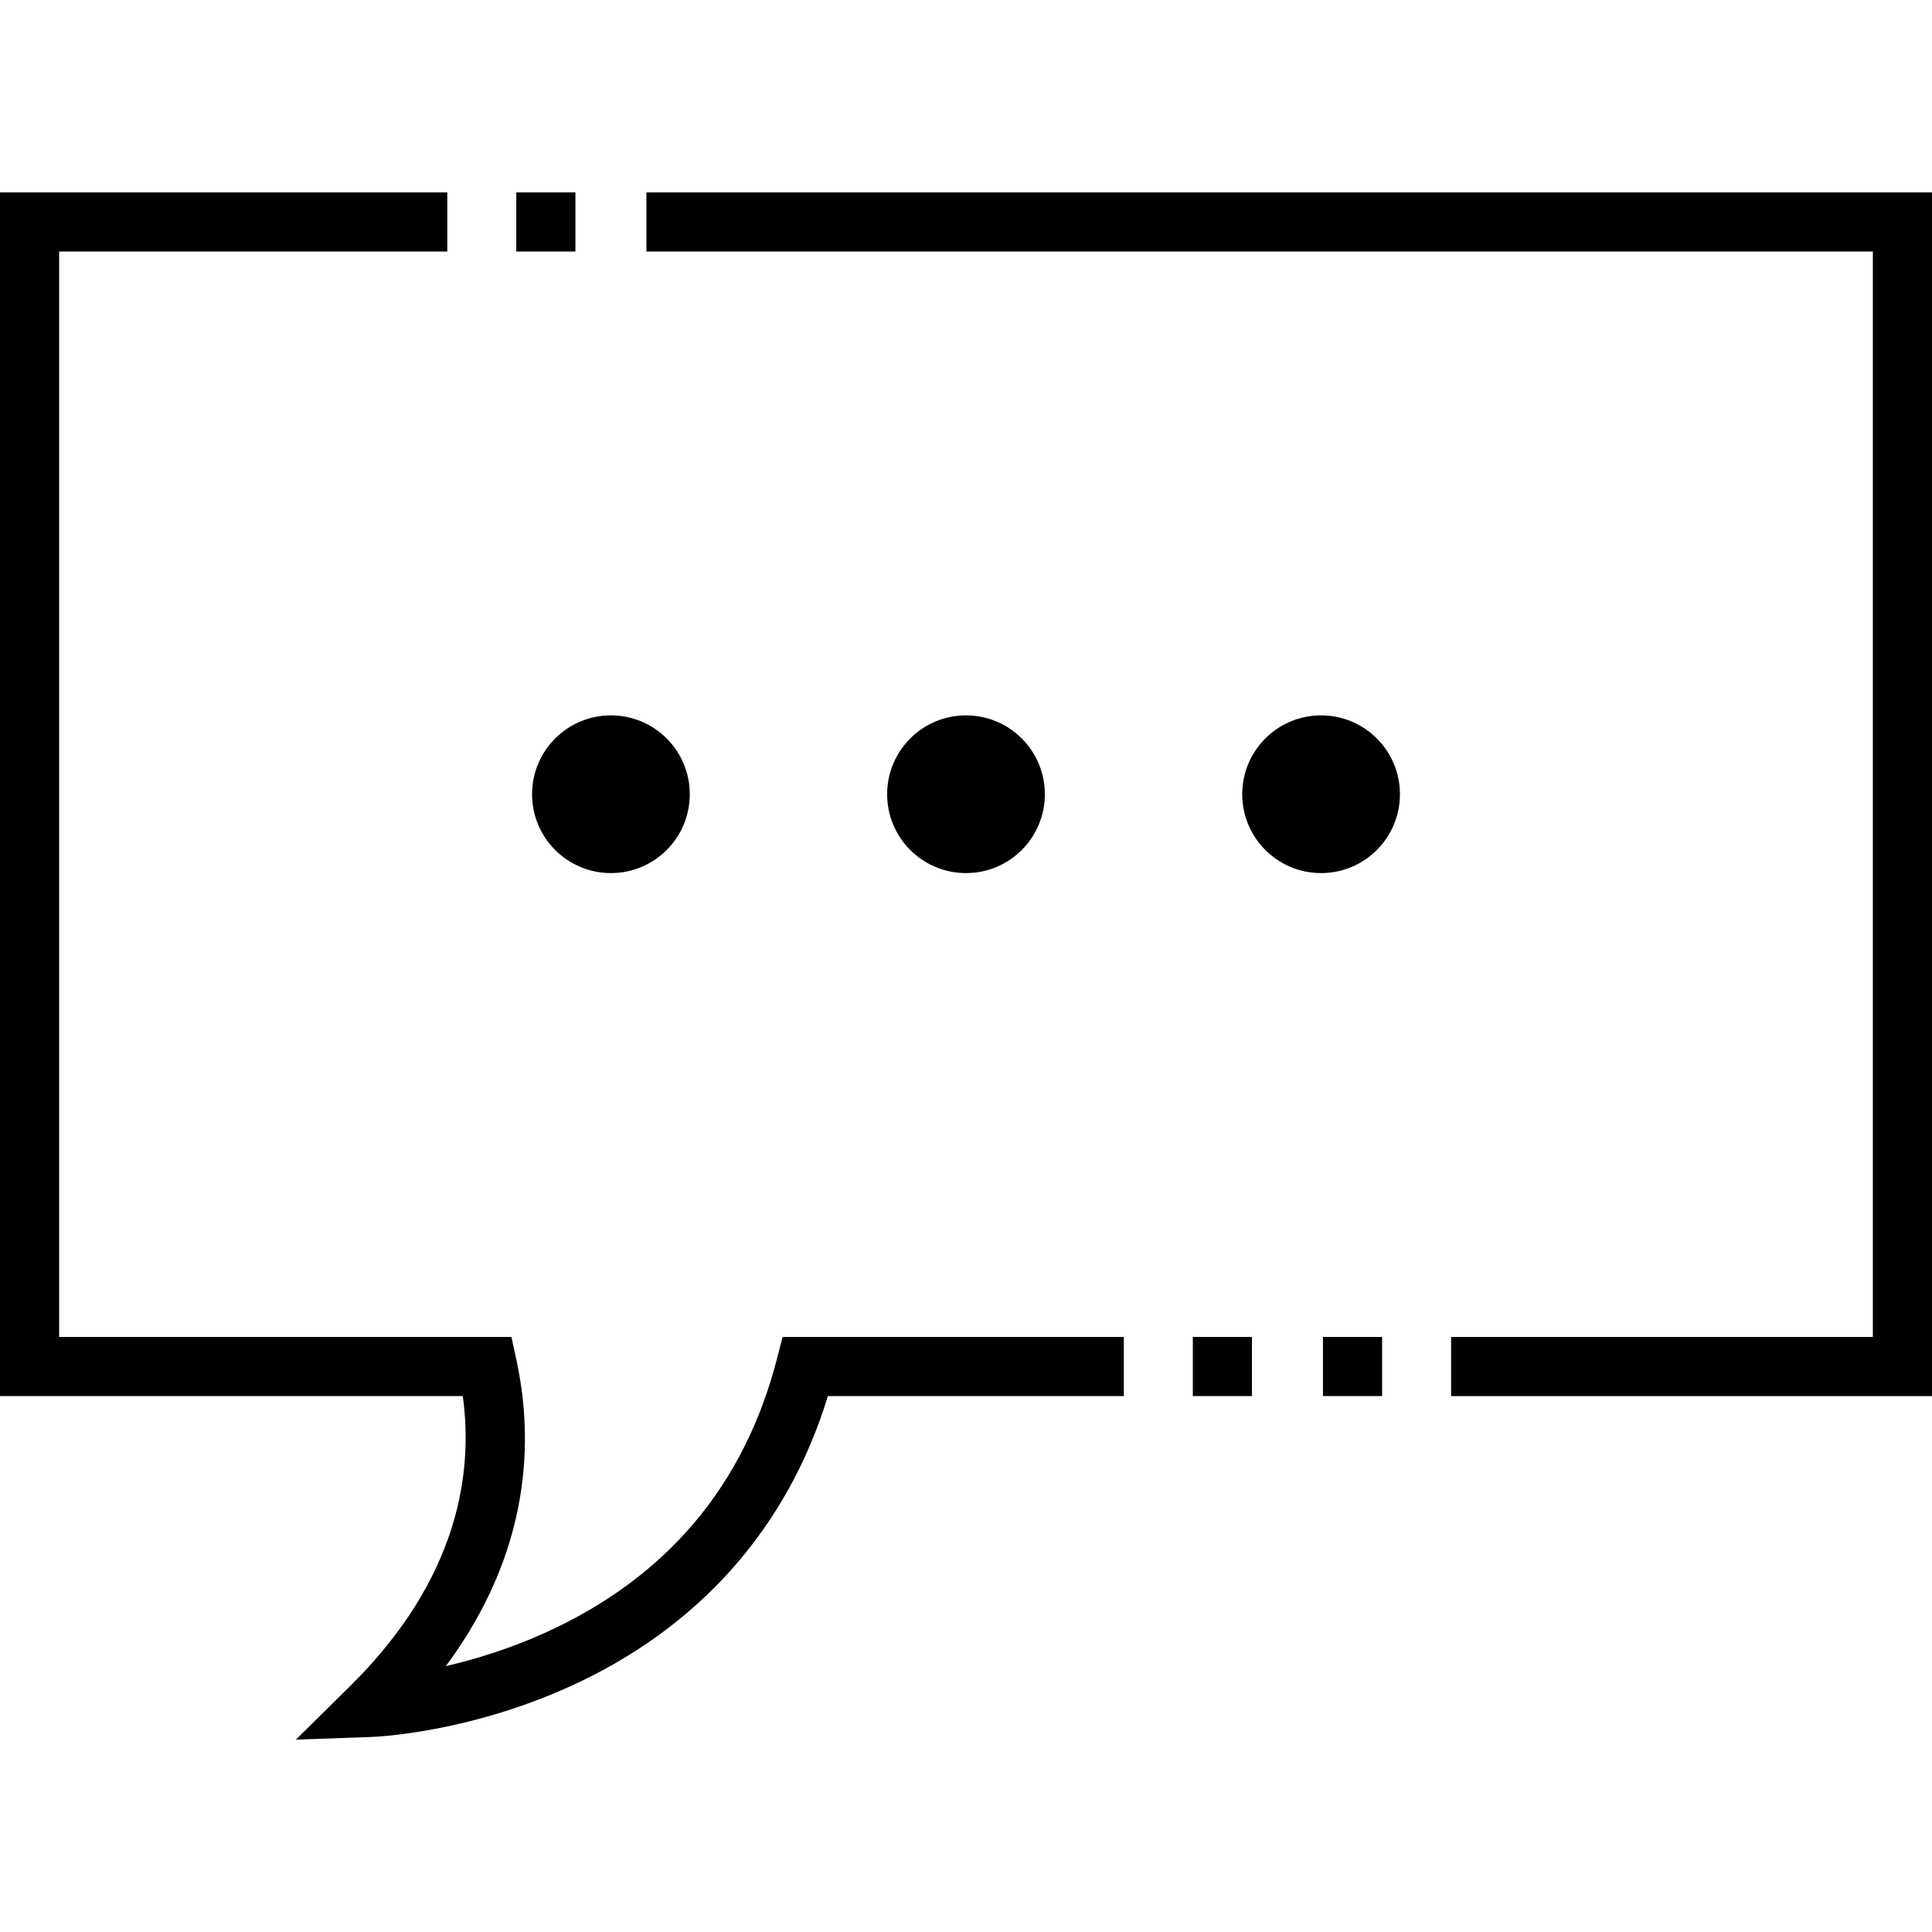 <?xml version="1.0" encoding="iso-8859-1"?>
<!-- Generator: Adobe Illustrator 19.0.0, SVG Export Plug-In . SVG Version: 6.00 Build 0)  -->
<svg xmlns="http://www.w3.org/2000/svg" xmlns:xlink="http://www.w3.org/1999/xlink" version="1.1" id="Layer_1" x="0px" y="0px" viewBox="0 0 512 512" style="enable-background:new 0 0 512 512;" xml:space="preserve">
<g>
	<g>
		<circle cx="161.9" cy="210.479" r="20.898"/>
	</g>
</g>
<g>
	<g>
		<circle cx="256" cy="210.479" r="20.898"/>
	</g>
</g>
<g>
	<g>
		<circle cx="350.1" cy="210.479" r="20.898"/>
	</g>
</g>
<g>
	<g>
		<polygon points="171.304,50.982 171.304,66.654 496.327,66.654 496.327,354.307 384.557,354.307 384.557,369.98 512,369.98     512,50.982   "/>
	</g>
</g>
<g>
	<g>
		<rect x="316.11" y="354.299" width="15.673" height="15.673"/>
	</g>
</g>
<g>
	<g>
		<rect x="350.6" y="354.299" width="15.673" height="15.673"/>
	</g>
</g>
<g>
	<g>
		<rect x="136.82" y="50.982" width="15.673" height="15.673"/>
	</g>
</g>
<g>
	<g>
		<path d="M207.394,354.308v-0.002l-1.517,5.878c-8.651,33.516-29.237,57.879-61.188,72.414c-9.579,4.357-18.822,7.15-26.525,8.935    c22.799-30.757,23.18-60.342,18.705-81.045l-1.335-6.181H15.673V66.654h102.863V50.982H0V369.98h122.643    c2.802,20.328-1.097,48.485-29.926,76.92l-14.312,14.118l20.089-0.706c1.01-0.036,25.042-1.008,52.135-13.199    c34.372-15.464,58.041-42.056,68.768-77.132h78.433v-15.673H207.394z"/>
	</g>
</g>
<g>
</g>
<g>
</g>
<g>
</g>
<g>
</g>
<g>
</g>
<g>
</g>
<g>
</g>
<g>
</g>
<g>
</g>
<g>
</g>
<g>
</g>
<g>
</g>
<g>
</g>
<g>
</g>
<g>
</g>
</svg>

